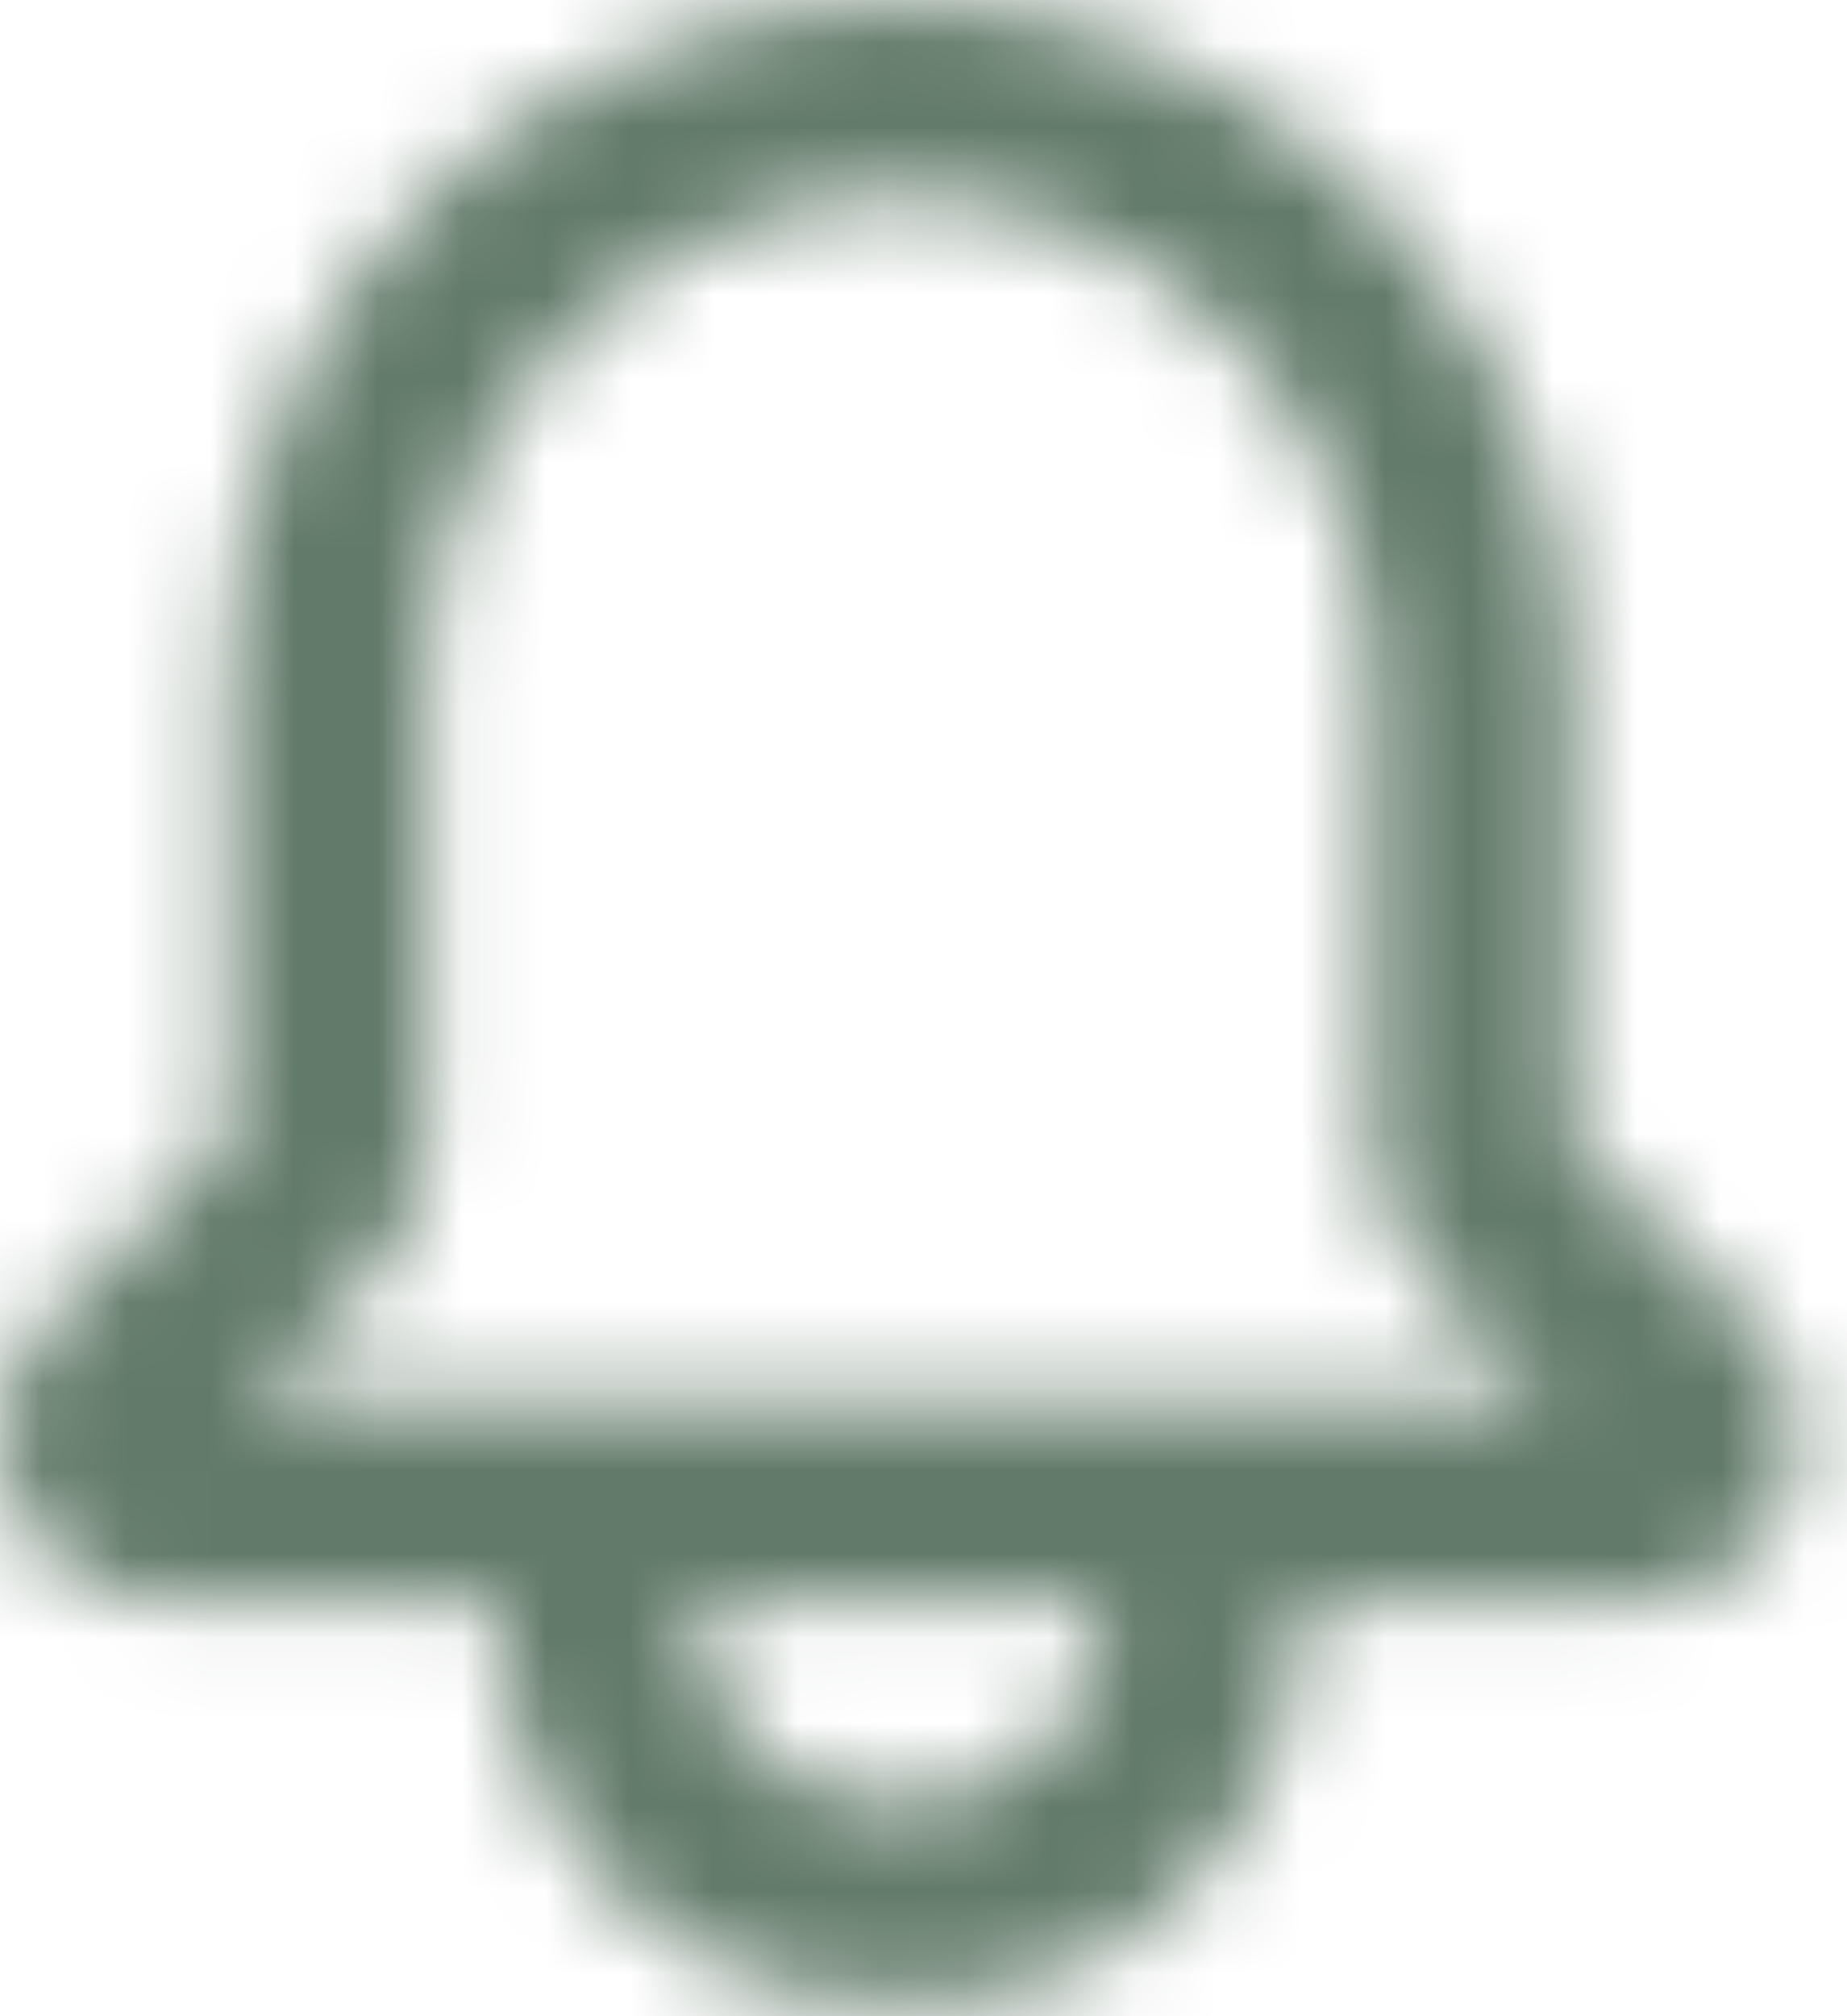 <svg width="22" height="24" viewBox="0 0 22 24" fill="none" xmlns="http://www.w3.org/2000/svg">
<mask id="path-1-inside-1_1_3045" fill="white">
<path d="M20.867 15.739L18.722 13.582V8.267C18.75 6.294 18.064 4.376 16.789 2.87C15.514 1.363 13.738 0.368 11.786 0.069C10.654 -0.08 9.503 0.014 8.41 0.345C7.317 0.676 6.307 1.236 5.448 1.988C4.588 2.74 3.899 3.667 3.426 4.707C2.954 5.747 2.708 6.875 2.706 8.017V13.582L0.561 15.739C0.292 16.013 0.109 16.36 0.036 16.737C-0.037 17.115 0.002 17.505 0.15 17.86C0.297 18.215 0.546 18.518 0.865 18.732C1.184 18.946 1.559 19.062 1.943 19.064H5.947V19.469C6.003 20.679 6.536 21.817 7.429 22.635C8.323 23.452 9.504 23.882 10.714 23.83C11.924 23.882 13.105 23.452 13.998 22.635C14.892 21.817 15.425 20.679 15.481 19.469V19.064H19.485C19.869 19.062 20.244 18.946 20.563 18.732C20.882 18.518 21.131 18.215 21.278 17.86C21.426 17.505 21.465 17.115 21.392 16.737C21.319 16.36 21.136 16.013 20.867 15.739ZM13.097 19.469C13.031 20.042 12.746 20.568 12.303 20.936C11.858 21.305 11.29 21.488 10.714 21.447C10.138 21.488 9.569 21.305 9.125 20.936C8.681 20.568 8.397 20.042 8.331 19.469V19.064H13.097V19.469ZM2.98 16.68L4.386 15.274C4.609 15.053 4.786 14.789 4.907 14.498C5.028 14.208 5.09 13.897 5.089 13.582V8.017C5.09 7.213 5.263 6.419 5.596 5.687C5.928 4.955 6.414 4.303 7.02 3.775C7.617 3.233 8.325 2.828 9.095 2.588C9.864 2.347 10.677 2.276 11.477 2.381C12.855 2.604 14.106 3.318 14.999 4.391C15.892 5.464 16.368 6.824 16.339 8.22V13.582C16.337 13.896 16.397 14.207 16.515 14.497C16.634 14.787 16.809 15.052 17.03 15.274L18.448 16.68H2.98Z"/>
</mask>
<path d="M20.867 15.739L23.006 13.635L23 13.63L22.994 13.624L20.867 15.739ZM18.722 13.582H15.722V14.82L16.595 15.698L18.722 13.582ZM18.722 8.267L15.722 8.224L15.722 8.246V8.267H18.722ZM11.786 0.069L12.241 -2.897L12.21 -2.901L12.178 -2.906L11.786 0.069ZM2.706 8.017L-0.294 8.012V8.017H2.706ZM2.706 13.582L4.833 15.698L5.706 14.82V13.582H2.706ZM0.561 15.739L-1.566 13.624L-1.572 13.63L-1.578 13.635L0.561 15.739ZM1.943 19.064L1.927 22.064L1.935 22.064H1.943V19.064ZM5.947 19.064H8.947V16.064H5.947V19.064ZM5.947 19.469H2.947V19.538L2.95 19.607L5.947 19.469ZM10.714 23.83L10.842 20.833L10.714 20.828L10.586 20.833L10.714 23.83ZM15.481 19.469L18.477 19.607L18.481 19.538V19.469H15.481ZM15.481 19.064V16.064H12.481V19.064H15.481ZM19.485 19.064V22.064H19.493L19.501 22.064L19.485 19.064ZM13.097 19.469L16.078 19.813L16.097 19.641V19.469H13.097ZM10.714 21.447L10.925 18.454L10.714 18.44L10.503 18.454L10.714 21.447ZM8.331 19.469H5.331V19.641L5.35 19.813L8.331 19.469ZM8.331 19.064V16.064H5.331V19.064H8.331ZM13.097 19.064H16.097V16.064H13.097V19.064ZM2.98 16.68L0.859 14.559L-4.263 19.68H2.98V16.68ZM4.386 15.274L2.271 13.147L2.265 13.153L4.386 15.274ZM5.089 13.582H2.089L2.089 13.585L5.089 13.582ZM5.089 8.017L2.089 8.015V8.017H5.089ZM7.02 3.775L8.992 6.035L9.013 6.017L9.034 5.998L7.02 3.775ZM11.477 2.381L11.957 -0.581L11.911 -0.588L11.865 -0.594L11.477 2.381ZM16.339 8.22L13.339 8.156L13.339 8.188V8.22H16.339ZM16.339 13.582L19.338 13.6L19.339 13.591V13.582H16.339ZM17.03 15.274L14.9 17.387L14.909 17.396L14.917 17.405L17.03 15.274ZM18.448 16.68V19.68H25.734L20.56 14.55L18.448 16.68ZM22.994 13.624L20.849 11.467L16.595 15.698L18.74 17.855L22.994 13.624ZM21.722 13.582V8.267H15.722V13.582H21.722ZM21.722 8.311C21.761 5.613 20.822 2.992 19.08 0.932L14.499 4.807C15.306 5.761 15.74 6.975 15.722 8.224L21.722 8.311ZM19.08 0.932C17.337 -1.128 14.908 -2.488 12.241 -2.897L11.332 3.034C12.567 3.223 13.692 3.853 14.499 4.807L19.08 0.932ZM12.178 -2.906C10.623 -3.11 9.042 -2.981 7.541 -2.527L9.279 3.216C9.964 3.009 10.685 2.95 11.395 3.043L12.178 -2.906ZM7.541 -2.527C6.039 -2.072 4.652 -1.302 3.472 -0.269L7.424 4.246C7.962 3.774 8.595 3.423 9.279 3.216L7.541 -2.527ZM3.472 -0.269C2.291 0.764 1.345 2.037 0.696 3.465L6.157 5.949C6.454 5.298 6.885 4.717 7.424 4.246L3.472 -0.269ZM0.696 3.465C0.046 4.893 -0.291 6.443 -0.294 8.012L5.706 8.023C5.707 7.307 5.861 6.6 6.157 5.949L0.696 3.465ZM-0.294 8.017V13.582H5.706V8.017H-0.294ZM0.579 11.467L-1.566 13.624L2.688 17.855L4.833 15.698L0.579 11.467ZM-1.578 13.635C-2.261 14.33 -2.724 15.21 -2.909 16.166L2.981 17.309C2.942 17.51 2.844 17.696 2.7 17.843L-1.578 13.635ZM-2.909 16.166C-3.095 17.122 -2.994 18.112 -2.62 19.012L2.92 16.708C2.999 16.898 3.02 17.107 2.981 17.309L-2.909 16.166ZM-2.62 19.012C-2.246 19.911 -1.616 20.68 -0.807 21.223L2.537 16.241C2.708 16.356 2.841 16.518 2.92 16.708L-2.62 19.012ZM-0.807 21.223C0.002 21.766 0.953 22.058 1.927 22.064L1.96 16.064C2.166 16.065 2.366 16.127 2.537 16.241L-0.807 21.223ZM1.943 22.064H5.947V16.064H1.943V22.064ZM2.947 19.064V19.469H8.947V19.064H2.947ZM2.95 19.607C3.043 21.61 3.925 23.494 5.404 24.848L9.455 20.421C9.147 20.14 8.963 19.748 8.944 19.331L2.95 19.607ZM5.404 24.848C6.883 26.201 8.839 26.913 10.842 26.828L10.586 20.833C10.169 20.851 9.762 20.703 9.455 20.421L5.404 24.848ZM10.586 26.828C12.589 26.913 14.544 26.201 16.024 24.848L11.973 20.421C11.666 20.703 11.259 20.851 10.842 20.833L10.586 26.828ZM16.024 24.848C17.503 23.494 18.385 21.61 18.477 19.607L12.484 19.331C12.465 19.748 12.281 20.14 11.973 20.421L16.024 24.848ZM18.481 19.469V19.064H12.481V19.469H18.481ZM15.481 22.064H19.485V16.064H15.481V22.064ZM19.501 22.064C20.475 22.058 21.426 21.766 22.235 21.223L18.891 16.241C19.061 16.127 19.262 16.065 19.468 16.064L19.501 22.064ZM22.235 21.223C23.044 20.68 23.674 19.911 24.048 19.012L18.508 16.708C18.587 16.518 18.72 16.356 18.891 16.241L22.235 21.223ZM24.048 19.012C24.422 18.112 24.523 17.122 24.337 16.166L18.447 17.309C18.408 17.107 18.429 16.898 18.508 16.708L24.048 19.012ZM24.337 16.166C24.152 15.21 23.689 14.33 23.006 13.635L18.728 17.843C18.584 17.696 18.486 17.51 18.447 17.309L24.337 16.166ZM10.117 19.125C10.139 18.931 10.236 18.753 10.386 18.628L14.219 23.245C15.257 22.383 15.923 21.153 16.078 19.813L10.117 19.125ZM10.386 18.628C10.537 18.503 10.73 18.441 10.925 18.454L10.503 24.44C11.849 24.535 13.18 24.107 14.219 23.245L10.386 18.628ZM10.503 18.454C10.698 18.441 10.891 18.503 11.041 18.628L7.209 23.245C8.248 24.107 9.579 24.535 10.925 24.44L10.503 18.454ZM11.041 18.628C11.192 18.753 11.289 18.931 11.311 19.125L5.35 19.813C5.505 21.153 6.171 22.383 7.209 23.245L11.041 18.628ZM11.331 19.469V19.064H5.331V19.469H11.331ZM8.331 22.064H13.097V16.064H8.331V22.064ZM10.097 19.064V19.469H16.097V19.064H10.097ZM5.101 18.802L6.508 17.396L2.265 13.153L0.859 14.559L5.101 18.802ZM6.501 17.402C7.005 16.901 7.405 16.306 7.677 15.65L2.137 13.347C2.168 13.272 2.214 13.204 2.271 13.147L6.501 17.402ZM7.677 15.65C7.95 14.994 8.09 14.29 8.089 13.58L2.089 13.585C2.089 13.503 2.105 13.423 2.137 13.347L7.677 15.65ZM8.089 13.582V8.017H2.089V13.582H8.089ZM8.089 8.02C8.09 7.644 8.17 7.272 8.326 6.93L2.865 4.445C2.355 5.566 2.09 6.783 2.089 8.015L8.089 8.02ZM8.326 6.93C8.482 6.587 8.709 6.282 8.992 6.035L5.047 1.514C4.119 2.324 3.375 3.323 2.865 4.445L8.326 6.93ZM9.034 5.998C9.31 5.748 9.636 5.562 9.991 5.451L8.199 -0.276C7.015 0.095 5.925 0.718 5.005 1.552L9.034 5.998ZM9.991 5.451C10.345 5.34 10.72 5.307 11.088 5.355L11.865 -0.594C10.634 -0.755 9.384 -0.646 8.199 -0.276L9.991 5.451ZM10.996 5.342C11.66 5.45 12.263 5.794 12.694 6.311L17.305 2.472C15.948 0.843 14.049 -0.241 11.957 -0.581L10.996 5.342ZM12.694 6.311C13.124 6.828 13.354 7.483 13.339 8.156L19.338 8.283C19.383 6.164 18.661 4.1 17.305 2.472L12.694 6.311ZM13.339 8.22V13.582H19.339V8.22H13.339ZM13.339 13.565C13.335 14.273 13.47 14.976 13.738 15.632L19.293 13.363C19.323 13.438 19.339 13.518 19.338 13.6L13.339 13.565ZM13.738 15.632C14.006 16.287 14.401 16.884 14.9 17.387L19.16 13.162C19.217 13.219 19.262 13.288 19.293 13.363L13.738 15.632ZM14.917 17.405L16.335 18.811L20.56 14.55L19.142 13.144L14.917 17.405ZM18.448 13.681H2.98V19.68H18.448V13.681Z" fill="#627A69" mask="url(#path-1-inside-1_1_3045)"/>
</svg>
